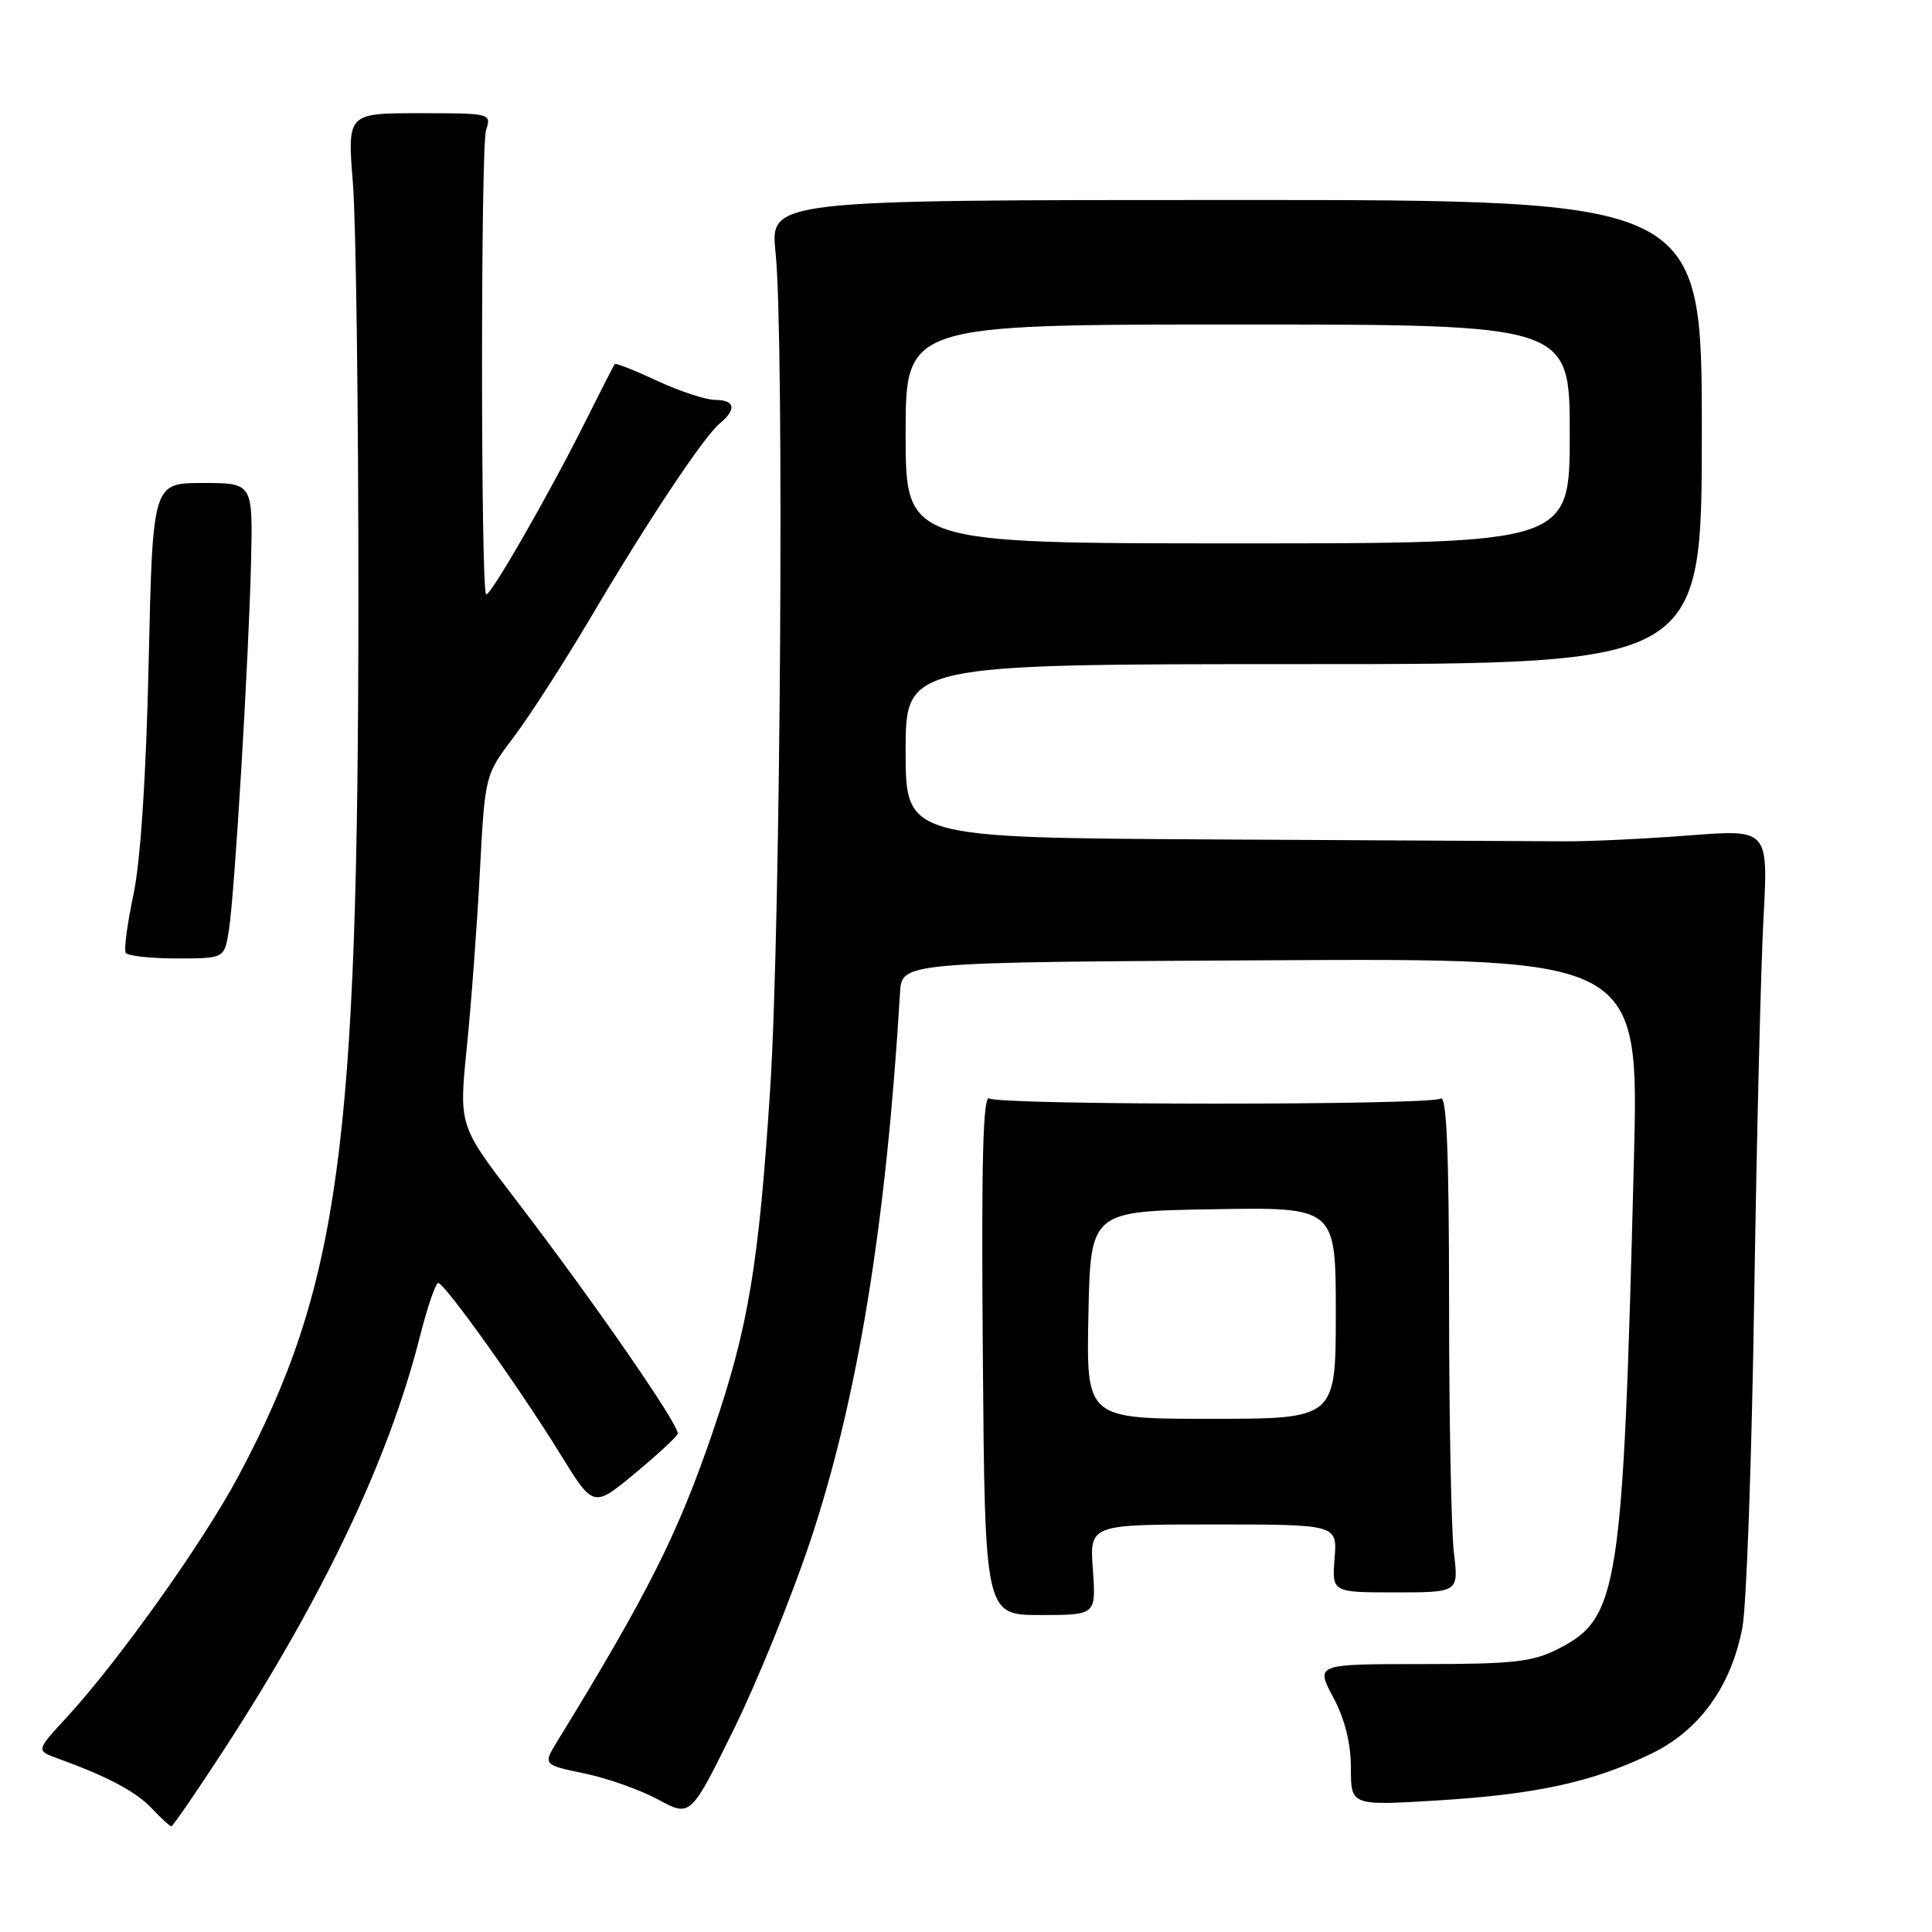 <?xml version="1.0" encoding="UTF-8" standalone="no"?>
<!DOCTYPE svg PUBLIC "-//W3C//DTD SVG 1.1//EN" "http://www.w3.org/Graphics/SVG/1.1/DTD/svg11.dtd" >
<svg xmlns="http://www.w3.org/2000/svg" xmlns:xlink="http://www.w3.org/1999/xlink" version="1.1" viewBox="0 0 256 256">
 <g >
 <path fill="currentColor"
d=" M 29.41 232.25 C 42.74 211.82 51.48 193.47 55.60 177.25 C 56.61 173.26 57.72 170.00 58.06 170.00 C 58.91 170.00 68.88 183.97 74.22 192.64 C 78.62 199.79 78.62 199.79 84.06 195.29 C 87.05 192.81 89.63 190.43 89.80 190.00 C 90.16 189.05 78.54 172.26 68.23 158.82 C 60.81 149.14 60.81 149.14 61.85 138.82 C 62.43 133.14 63.21 122.69 63.58 115.60 C 64.26 102.70 64.26 102.70 68.05 97.69 C 70.14 94.93 74.66 87.91 78.11 82.09 C 85.86 68.97 93.24 57.87 95.38 56.10 C 97.64 54.22 97.40 53.00 94.75 52.99 C 93.51 52.98 90.07 51.85 87.10 50.47 C 84.14 49.09 81.60 48.08 81.47 48.23 C 81.34 48.38 79.55 51.88 77.49 56.00 C 72.70 65.58 64.87 79.21 64.41 78.75 C 63.70 78.04 63.69 19.43 64.40 17.25 C 65.13 15.02 65.04 15.00 55.58 15.00 C 46.02 15.00 46.02 15.00 46.76 24.25 C 47.17 29.34 47.50 54.20 47.49 79.50 C 47.47 152.07 44.96 170.46 31.63 195.52 C 26.97 204.28 15.71 220.10 8.81 227.59 C 4.78 231.96 4.78 231.96 7.64 233.00 C 14.24 235.39 18.02 237.39 20.12 239.63 C 21.35 240.93 22.51 242.00 22.70 242.00 C 22.89 242.00 25.91 237.61 29.41 232.25 Z  M 107.40 204.10 C 113.65 185.31 117.43 162.20 119.26 131.50 C 119.50 127.50 119.50 127.50 168.34 127.24 C 217.18 126.98 217.18 126.98 216.50 153.74 C 215.05 210.87 214.50 214.40 206.44 218.50 C 203.05 220.22 200.52 220.50 188.41 220.50 C 174.32 220.50 174.32 220.50 176.66 224.90 C 178.21 227.82 179.00 230.98 179.00 234.28 C 179.00 239.27 179.00 239.27 190.59 238.56 C 203.65 237.75 211.05 236.13 218.85 232.35 C 225.20 229.27 229.40 223.43 230.88 215.63 C 231.42 212.81 232.12 193.18 232.44 172.00 C 232.77 150.82 233.32 128.19 233.67 121.69 C 234.31 109.89 234.31 109.89 223.90 110.69 C 218.18 111.14 210.80 111.49 207.50 111.48 C 204.20 111.47 183.16 111.36 160.75 111.23 C 120.00 111.00 120.00 111.00 120.00 99.50 C 120.00 88.00 120.00 88.00 172.75 88.00 C 225.50 88.00 225.50 88.00 225.50 57.25 C 225.50 26.50 225.50 26.50 163.77 26.50 C 102.03 26.50 102.03 26.50 102.77 33.50 C 103.93 44.65 103.44 122.60 102.07 144.00 C 100.55 167.65 99.18 175.88 94.42 189.80 C 89.85 203.20 85.80 211.26 73.88 230.67 C 71.93 233.84 71.93 233.84 77.43 234.99 C 80.45 235.61 84.85 237.17 87.21 238.45 C 91.50 240.77 91.50 240.77 97.18 229.25 C 100.30 222.92 104.90 211.60 107.40 204.10 Z  M 144.81 208.00 C 144.37 202.00 144.37 202.00 160.79 202.00 C 177.20 202.00 177.20 202.00 176.84 206.50 C 176.49 211.00 176.49 211.00 184.88 211.00 C 193.28 211.00 193.28 211.00 192.65 205.75 C 192.30 202.86 192.01 187.99 192.01 172.69 C 192.00 152.57 191.69 145.07 190.89 145.57 C 189.42 146.47 132.55 146.46 131.09 145.55 C 130.25 145.03 130.02 153.83 130.23 179.43 C 130.50 214.00 130.50 214.00 137.87 214.00 C 145.24 214.00 145.24 214.00 144.81 208.00 Z  M 30.33 123.25 C 31.11 118.28 32.97 87.17 33.27 74.25 C 33.50 64.00 33.50 64.00 26.86 64.00 C 20.23 64.00 20.23 64.00 19.70 87.75 C 19.36 102.90 18.63 114.04 17.69 118.50 C 16.87 122.35 16.41 125.84 16.66 126.25 C 16.91 126.66 19.96 127.00 23.43 127.00 C 29.74 127.00 29.74 127.00 30.33 123.25 Z  M 120.00 57.50 C 120.00 43.00 120.00 43.00 164.00 43.00 C 208.00 43.00 208.00 43.00 208.00 57.50 C 208.00 72.00 208.00 72.00 164.00 72.00 C 120.00 72.00 120.00 72.00 120.00 57.50 Z  M 144.22 174.25 C 144.50 160.50 144.50 160.50 160.75 160.23 C 177.00 159.95 177.00 159.95 177.00 173.98 C 177.00 188.00 177.00 188.00 160.47 188.00 C 143.94 188.00 143.94 188.00 144.22 174.25 Z "/>
</g>
</svg>